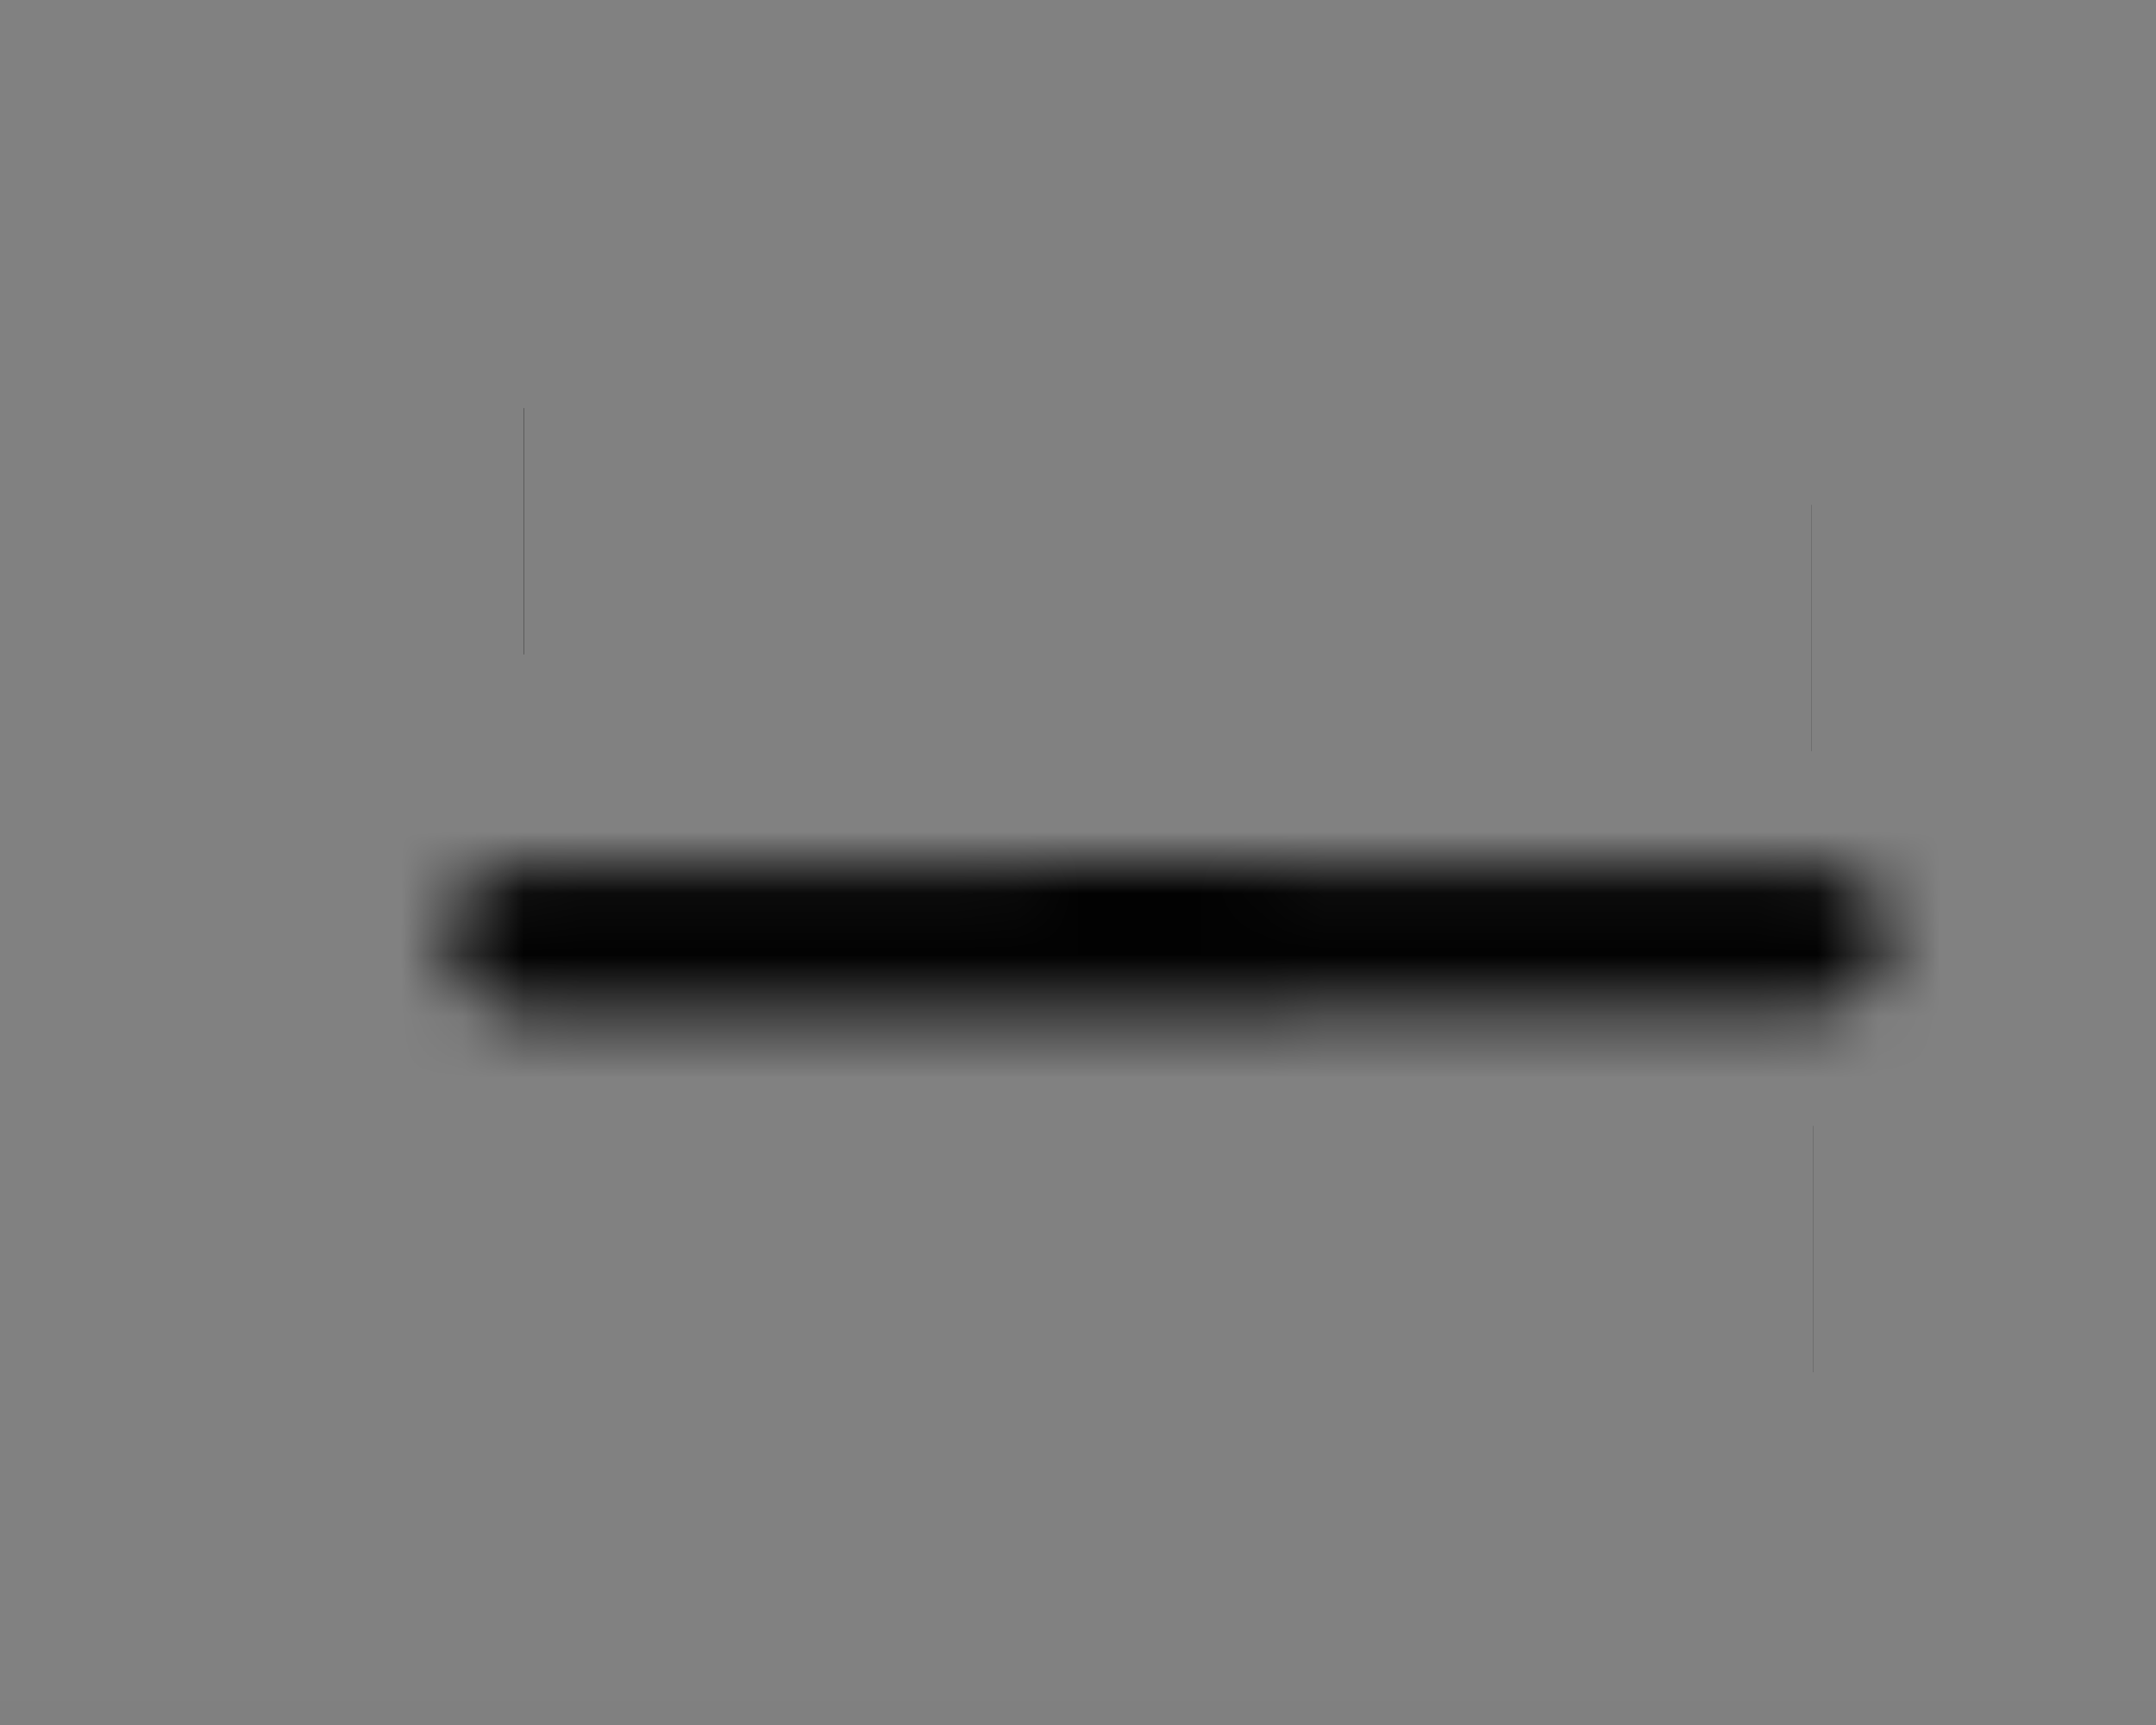 <svg width="35" height="28" viewBox="0 0 35 28" fill="none" xmlns="http://www.w3.org/2000/svg">
<rect x="0" y="0" width="35" height="28" fill="#808080" stroke="none"/>
<path d="M29.414 10.195C29.413 10.195 29.413 10.195 29.412 10.195H29.414ZM8.501 8.623C8.503 8.623 8.504 8.623 8.505 8.623H8.501Z" fill="black" stroke="black" stroke-width="4"/>
<mask id="path-2-inside-1_2_288" fill="white">
<path d="M7.292 15.19C7.292 14.591 7.771 14.103 8.369 14.094C10.176 14.068 14.081 14.021 18.73 14.021C23.451 14.021 27.649 14.07 29.55 14.096C30.148 14.104 30.625 14.591 30.625 15.19C30.625 15.839 30.107 16.367 29.458 16.376C27.517 16.402 23.376 16.449 18.73 16.449C14.228 16.449 10.425 16.449 8.548 16.449C7.853 16.449 7.292 15.885 7.292 15.19Z"/>
</mask>
<path d="M29.55 14.096L29.604 10.096L29.55 14.096ZM8.427 18.094C10.222 18.068 14.106 18.021 18.73 18.021V10.021C14.055 10.021 10.131 10.069 8.312 10.095L8.427 18.094ZM18.73 18.021C23.426 18.021 27.605 18.07 29.495 18.095L29.604 10.096C27.694 10.07 23.475 10.021 18.73 10.021V18.021ZM29.404 12.376C27.473 12.402 23.352 12.449 18.73 12.449V20.449C23.401 20.449 27.56 20.402 29.512 20.376L29.404 12.376ZM18.73 12.449C18.721 12.449 18.712 12.449 18.703 12.449C18.695 12.449 18.686 12.449 18.677 12.449C18.668 12.449 18.66 12.449 18.651 12.449C18.642 12.449 18.633 12.449 18.625 12.449C18.616 12.449 18.607 12.449 18.598 12.449C18.59 12.449 18.581 12.449 18.572 12.449C18.563 12.449 18.554 12.449 18.546 12.449C18.537 12.449 18.528 12.449 18.519 12.449C18.511 12.449 18.502 12.449 18.493 12.449C18.484 12.449 18.476 12.449 18.467 12.449C18.458 12.449 18.45 12.449 18.441 12.449C18.432 12.449 18.423 12.449 18.415 12.449C18.406 12.449 18.397 12.449 18.388 12.449C18.38 12.449 18.371 12.449 18.362 12.449C18.354 12.449 18.345 12.449 18.336 12.449C18.327 12.449 18.319 12.449 18.31 12.449C18.301 12.449 18.293 12.449 18.284 12.449C18.275 12.449 18.266 12.449 18.258 12.449C18.249 12.449 18.24 12.449 18.232 12.449C18.223 12.449 18.214 12.449 18.206 12.449C18.197 12.449 18.188 12.449 18.18 12.449C18.171 12.449 18.162 12.449 18.154 12.449C18.145 12.449 18.136 12.449 18.128 12.449C18.119 12.449 18.11 12.449 18.102 12.449C18.093 12.449 18.084 12.449 18.076 12.449C18.067 12.449 18.058 12.449 18.05 12.449C18.041 12.449 18.032 12.449 18.024 12.449C18.015 12.449 18.006 12.449 17.998 12.449C17.989 12.449 17.98 12.449 17.972 12.449C17.963 12.449 17.955 12.449 17.946 12.449C17.937 12.449 17.929 12.449 17.92 12.449C17.912 12.449 17.903 12.449 17.894 12.449C17.886 12.449 17.877 12.449 17.869 12.449C17.86 12.449 17.851 12.449 17.843 12.449C17.834 12.449 17.826 12.449 17.817 12.449C17.808 12.449 17.8 12.449 17.791 12.449C17.782 12.449 17.774 12.449 17.765 12.449C17.757 12.449 17.748 12.449 17.74 12.449C17.731 12.449 17.723 12.449 17.714 12.449C17.705 12.449 17.697 12.449 17.688 12.449C17.68 12.449 17.671 12.449 17.663 12.449C17.654 12.449 17.645 12.449 17.637 12.449C17.628 12.449 17.62 12.449 17.611 12.449C17.603 12.449 17.594 12.449 17.586 12.449C17.577 12.449 17.569 12.449 17.56 12.449C17.551 12.449 17.543 12.449 17.534 12.449C17.526 12.449 17.517 12.449 17.509 12.449C17.5 12.449 17.492 12.449 17.483 12.449C17.475 12.449 17.466 12.449 17.458 12.449C17.449 12.449 17.441 12.449 17.432 12.449C17.424 12.449 17.415 12.449 17.407 12.449C17.398 12.449 17.39 12.449 17.381 12.449C17.373 12.449 17.364 12.449 17.356 12.449C17.347 12.449 17.339 12.449 17.33 12.449C17.322 12.449 17.313 12.449 17.305 12.449C17.296 12.449 17.288 12.449 17.279 12.449C17.271 12.449 17.262 12.449 17.254 12.449C17.246 12.449 17.237 12.449 17.229 12.449C17.22 12.449 17.212 12.449 17.203 12.449C17.195 12.449 17.186 12.449 17.178 12.449C17.17 12.449 17.161 12.449 17.153 12.449C17.144 12.449 17.136 12.449 17.127 12.449C17.119 12.449 17.111 12.449 17.102 12.449C17.094 12.449 17.085 12.449 17.077 12.449C17.069 12.449 17.06 12.449 17.052 12.449C17.043 12.449 17.035 12.449 17.026 12.449C17.018 12.449 17.01 12.449 17.001 12.449C16.993 12.449 16.985 12.449 16.976 12.449C16.968 12.449 16.959 12.449 16.951 12.449C16.943 12.449 16.934 12.449 16.926 12.449C16.917 12.449 16.909 12.449 16.901 12.449C16.892 12.449 16.884 12.449 16.876 12.449C16.867 12.449 16.859 12.449 16.851 12.449C16.842 12.449 16.834 12.449 16.826 12.449C16.817 12.449 16.809 12.449 16.8 12.449C16.792 12.449 16.784 12.449 16.775 12.449C16.767 12.449 16.759 12.449 16.75 12.449C16.742 12.449 16.734 12.449 16.726 12.449C16.717 12.449 16.709 12.449 16.701 12.449C16.692 12.449 16.684 12.449 16.676 12.449C16.667 12.449 16.659 12.449 16.651 12.449C16.642 12.449 16.634 12.449 16.626 12.449C16.617 12.449 16.609 12.449 16.601 12.449C16.593 12.449 16.584 12.449 16.576 12.449C16.568 12.449 16.559 12.449 16.551 12.449C16.543 12.449 16.535 12.449 16.526 12.449C16.518 12.449 16.51 12.449 16.502 12.449C16.493 12.449 16.485 12.449 16.477 12.449C16.469 12.449 16.46 12.449 16.452 12.449C16.444 12.449 16.436 12.449 16.427 12.449C16.419 12.449 16.411 12.449 16.403 12.449C16.395 12.449 16.386 12.449 16.378 12.449C16.37 12.449 16.362 12.449 16.353 12.449C16.345 12.449 16.337 12.449 16.329 12.449C16.32 12.449 16.312 12.449 16.304 12.449C16.296 12.449 16.288 12.449 16.279 12.449C16.271 12.449 16.263 12.449 16.255 12.449C16.247 12.449 16.238 12.449 16.23 12.449C16.222 12.449 16.214 12.449 16.206 12.449C16.198 12.449 16.189 12.449 16.181 12.449C16.173 12.449 16.165 12.449 16.157 12.449C16.149 12.449 16.14 12.449 16.132 12.449C16.124 12.449 16.116 12.449 16.108 12.449C16.1 12.449 16.092 12.449 16.083 12.449C16.075 12.449 16.067 12.449 16.059 12.449C16.051 12.449 16.043 12.449 16.035 12.449C16.026 12.449 16.018 12.449 16.01 12.449C16.002 12.449 15.994 12.449 15.986 12.449C15.978 12.449 15.97 12.449 15.962 12.449C15.954 12.449 15.945 12.449 15.937 12.449C15.929 12.449 15.921 12.449 15.913 12.449C15.905 12.449 15.897 12.449 15.889 12.449C15.881 12.449 15.873 12.449 15.865 12.449C15.857 12.449 15.848 12.449 15.84 12.449C15.832 12.449 15.824 12.449 15.816 12.449C15.808 12.449 15.8 12.449 15.792 12.449C15.784 12.449 15.776 12.449 15.768 12.449C15.76 12.449 15.752 12.449 15.744 12.449C15.736 12.449 15.728 12.449 15.72 12.449C15.712 12.449 15.704 12.449 15.696 12.449C15.688 12.449 15.68 12.449 15.671 12.449C15.664 12.449 15.655 12.449 15.648 12.449C15.639 12.449 15.632 12.449 15.623 12.449C15.616 12.449 15.607 12.449 15.6 12.449C15.591 12.449 15.584 12.449 15.576 12.449C15.568 12.449 15.56 12.449 15.552 12.449C15.544 12.449 15.536 12.449 15.528 12.449C15.52 12.449 15.512 12.449 15.504 12.449C15.496 12.449 15.488 12.449 15.48 12.449C15.472 12.449 15.464 12.449 15.456 12.449C15.448 12.449 15.44 12.449 15.432 12.449C15.424 12.449 15.416 12.449 15.409 12.449C15.4 12.449 15.393 12.449 15.385 12.449C15.377 12.449 15.369 12.449 15.361 12.449C15.353 12.449 15.345 12.449 15.337 12.449C15.329 12.449 15.321 12.449 15.313 12.449C15.306 12.449 15.298 12.449 15.29 12.449C15.282 12.449 15.274 12.449 15.266 12.449C15.258 12.449 15.25 12.449 15.242 12.449C15.235 12.449 15.227 12.449 15.219 12.449C15.211 12.449 15.203 12.449 15.195 12.449C15.188 12.449 15.18 12.449 15.172 12.449C15.164 12.449 15.156 12.449 15.148 12.449C15.14 12.449 15.133 12.449 15.125 12.449C15.117 12.449 15.109 12.449 15.101 12.449C15.093 12.449 15.086 12.449 15.078 12.449C15.07 12.449 15.062 12.449 15.054 12.449C15.046 12.449 15.039 12.449 15.031 12.449C15.023 12.449 15.015 12.449 15.008 12.449C15 12.449 14.992 12.449 14.984 12.449C14.976 12.449 14.969 12.449 14.961 12.449C14.953 12.449 14.945 12.449 14.937 12.449C14.93 12.449 14.922 12.449 14.914 12.449C14.906 12.449 14.899 12.449 14.891 12.449C14.883 12.449 14.875 12.449 14.868 12.449C14.86 12.449 14.852 12.449 14.844 12.449C14.837 12.449 14.829 12.449 14.821 12.449C14.813 12.449 14.806 12.449 14.798 12.449C14.79 12.449 14.783 12.449 14.775 12.449C14.767 12.449 14.759 12.449 14.752 12.449C14.744 12.449 14.736 12.449 14.729 12.449C14.721 12.449 14.713 12.449 14.706 12.449C14.698 12.449 14.69 12.449 14.682 12.449C14.675 12.449 14.667 12.449 14.659 12.449C14.652 12.449 14.644 12.449 14.636 12.449C14.629 12.449 14.621 12.449 14.614 12.449C14.606 12.449 14.598 12.449 14.591 12.449C14.583 12.449 14.575 12.449 14.568 12.449C14.56 12.449 14.552 12.449 14.545 12.449C14.537 12.449 14.529 12.449 14.522 12.449C14.514 12.449 14.507 12.449 14.499 12.449C14.491 12.449 14.484 12.449 14.476 12.449C14.469 12.449 14.461 12.449 14.453 12.449C14.446 12.449 14.438 12.449 14.431 12.449C14.423 12.449 14.415 12.449 14.408 12.449C14.4 12.449 14.393 12.449 14.385 12.449C14.377 12.449 14.37 12.449 14.362 12.449C14.355 12.449 14.347 12.449 14.34 12.449C14.332 12.449 14.325 12.449 14.317 12.449C14.309 12.449 14.302 12.449 14.294 12.449C14.287 12.449 14.279 12.449 14.272 12.449C14.264 12.449 14.257 12.449 14.249 12.449C14.242 12.449 14.234 12.449 14.227 12.449C14.219 12.449 14.212 12.449 14.204 12.449C14.197 12.449 14.189 12.449 14.182 12.449C14.174 12.449 14.167 12.449 14.159 12.449C14.152 12.449 14.144 12.449 14.137 12.449C14.129 12.449 14.122 12.449 14.114 12.449C14.107 12.449 14.099 12.449 14.092 12.449C14.085 12.449 14.077 12.449 14.07 12.449C14.062 12.449 14.055 12.449 14.047 12.449C14.04 12.449 14.032 12.449 14.025 12.449C14.018 12.449 14.01 12.449 14.003 12.449C13.995 12.449 13.988 12.449 13.98 12.449C13.973 12.449 13.966 12.449 13.958 12.449C13.951 12.449 13.943 12.449 13.936 12.449C13.929 12.449 13.921 12.449 13.914 12.449C13.906 12.449 13.899 12.449 13.892 12.449C13.884 12.449 13.877 12.449 13.87 12.449C13.862 12.449 13.855 12.449 13.848 12.449C13.84 12.449 13.833 12.449 13.825 12.449C13.818 12.449 13.811 12.449 13.803 12.449C13.796 12.449 13.789 12.449 13.781 12.449C13.774 12.449 13.767 12.449 13.759 12.449C13.752 12.449 13.745 12.449 13.737 12.449C13.73 12.449 13.723 12.449 13.715 12.449C13.708 12.449 13.701 12.449 13.694 12.449C13.686 12.449 13.679 12.449 13.672 12.449C13.664 12.449 13.657 12.449 13.65 12.449C13.643 12.449 13.635 12.449 13.628 12.449C13.621 12.449 13.614 12.449 13.606 12.449C13.599 12.449 13.592 12.449 13.584 12.449C13.577 12.449 13.57 12.449 13.563 12.449C13.555 12.449 13.548 12.449 13.541 12.449C13.534 12.449 13.527 12.449 13.519 12.449C13.512 12.449 13.505 12.449 13.498 12.449C13.49 12.449 13.483 12.449 13.476 12.449C13.469 12.449 13.462 12.449 13.454 12.449C13.447 12.449 13.44 12.449 13.433 12.449C13.426 12.449 13.418 12.449 13.411 12.449C13.404 12.449 13.397 12.449 13.39 12.449C13.383 12.449 13.375 12.449 13.368 12.449C13.361 12.449 13.354 12.449 13.347 12.449C13.34 12.449 13.332 12.449 13.325 12.449C13.318 12.449 13.311 12.449 13.304 12.449C13.297 12.449 13.29 12.449 13.283 12.449C13.275 12.449 13.268 12.449 13.261 12.449C13.254 12.449 13.247 12.449 13.24 12.449C13.233 12.449 13.226 12.449 13.219 12.449C13.212 12.449 13.204 12.449 13.197 12.449C13.19 12.449 13.183 12.449 13.176 12.449C13.169 12.449 13.162 12.449 13.155 12.449C13.148 12.449 13.141 12.449 13.134 12.449C13.127 12.449 13.12 12.449 13.113 12.449C13.106 12.449 13.098 12.449 13.091 12.449C13.085 12.449 13.077 12.449 13.07 12.449C13.063 12.449 13.056 12.449 13.049 12.449C13.042 12.449 13.035 12.449 13.028 12.449C13.021 12.449 13.014 12.449 13.007 12.449C13 12.449 12.993 12.449 12.986 12.449C12.979 12.449 12.972 12.449 12.965 12.449C12.958 12.449 12.951 12.449 12.944 12.449C12.938 12.449 12.931 12.449 12.924 12.449C12.917 12.449 12.91 12.449 12.903 12.449C12.896 12.449 12.889 12.449 12.882 12.449C12.875 12.449 12.868 12.449 12.861 12.449C12.854 12.449 12.847 12.449 12.84 12.449C12.833 12.449 12.826 12.449 12.82 12.449C12.813 12.449 12.806 12.449 12.799 12.449C12.792 12.449 12.785 12.449 12.778 12.449C12.771 12.449 12.764 12.449 12.758 12.449C12.751 12.449 12.744 12.449 12.737 12.449C12.73 12.449 12.723 12.449 12.716 12.449C12.71 12.449 12.703 12.449 12.696 12.449C12.689 12.449 12.682 12.449 12.675 12.449C12.668 12.449 12.662 12.449 12.655 12.449C12.648 12.449 12.641 12.449 12.634 12.449C12.627 12.449 12.621 12.449 12.614 12.449C12.607 12.449 12.6 12.449 12.593 12.449C12.587 12.449 12.58 12.449 12.573 12.449C12.566 12.449 12.559 12.449 12.553 12.449C12.546 12.449 12.539 12.449 12.532 12.449C12.526 12.449 12.519 12.449 12.512 12.449C12.505 12.449 12.499 12.449 12.492 12.449C12.485 12.449 12.478 12.449 12.472 12.449C12.465 12.449 12.458 12.449 12.451 12.449C12.445 12.449 12.438 12.449 12.431 12.449C12.425 12.449 12.418 12.449 12.411 12.449C12.404 12.449 12.398 12.449 12.391 12.449C12.384 12.449 12.378 12.449 12.371 12.449C12.364 12.449 12.358 12.449 12.351 12.449C12.344 12.449 12.338 12.449 12.331 12.449C12.324 12.449 12.318 12.449 12.311 12.449C12.304 12.449 12.298 12.449 12.291 12.449C12.284 12.449 12.278 12.449 12.271 12.449C12.264 12.449 12.258 12.449 12.251 12.449C12.245 12.449 12.238 12.449 12.231 12.449C12.225 12.449 12.218 12.449 12.211 12.449C12.205 12.449 12.198 12.449 12.192 12.449C12.185 12.449 12.178 12.449 12.172 12.449C12.165 12.449 12.159 12.449 12.152 12.449C12.146 12.449 12.139 12.449 12.132 12.449C12.126 12.449 12.119 12.449 12.113 12.449C12.106 12.449 12.1 12.449 12.093 12.449C12.087 12.449 12.08 12.449 12.073 12.449C12.067 12.449 12.06 12.449 12.054 12.449C12.047 12.449 12.041 12.449 12.034 12.449C12.028 12.449 12.021 12.449 12.015 12.449C12.008 12.449 12.002 12.449 11.995 12.449C11.989 12.449 11.982 12.449 11.976 12.449C11.97 12.449 11.963 12.449 11.957 12.449C11.95 12.449 11.944 12.449 11.937 12.449C11.931 12.449 11.924 12.449 11.918 12.449C11.911 12.449 11.905 12.449 11.899 12.449C11.892 12.449 11.886 12.449 11.879 12.449C11.873 12.449 11.866 12.449 11.86 12.449C11.854 12.449 11.847 12.449 11.841 12.449C11.834 12.449 11.828 12.449 11.822 12.449C11.815 12.449 11.809 12.449 11.802 12.449C11.796 12.449 11.79 12.449 11.783 12.449C11.777 12.449 11.771 12.449 11.764 12.449C11.758 12.449 11.751 12.449 11.745 12.449C11.739 12.449 11.732 12.449 11.726 12.449C11.72 12.449 11.713 12.449 11.707 12.449C11.701 12.449 11.694 12.449 11.688 12.449C11.682 12.449 11.675 12.449 11.669 12.449C11.663 12.449 11.656 12.449 11.65 12.449C11.644 12.449 11.638 12.449 11.631 12.449C11.625 12.449 11.619 12.449 11.613 12.449C11.606 12.449 11.6 12.449 11.594 12.449C11.588 12.449 11.581 12.449 11.575 12.449C11.569 12.449 11.562 12.449 11.556 12.449C11.55 12.449 11.544 12.449 11.538 12.449C11.531 12.449 11.525 12.449 11.519 12.449C11.513 12.449 11.507 12.449 11.5 12.449C11.494 12.449 11.488 12.449 11.482 12.449C11.476 12.449 11.469 12.449 11.463 12.449C11.457 12.449 11.451 12.449 11.444 12.449C11.438 12.449 11.432 12.449 11.426 12.449C11.42 12.449 11.414 12.449 11.408 12.449C11.401 12.449 11.395 12.449 11.389 12.449C11.383 12.449 11.377 12.449 11.371 12.449C11.365 12.449 11.358 12.449 11.352 12.449C11.346 12.449 11.34 12.449 11.334 12.449C11.328 12.449 11.322 12.449 11.316 12.449C11.31 12.449 11.304 12.449 11.297 12.449C11.291 12.449 11.285 12.449 11.279 12.449C11.273 12.449 11.267 12.449 11.261 12.449C11.255 12.449 11.249 12.449 11.243 12.449C11.237 12.449 11.231 12.449 11.225 12.449C11.219 12.449 11.213 12.449 11.207 12.449C11.201 12.449 11.195 12.449 11.189 12.449C11.183 12.449 11.177 12.449 11.171 12.449C11.165 12.449 11.159 12.449 11.153 12.449C11.147 12.449 11.141 12.449 11.135 12.449C11.129 12.449 11.123 12.449 11.117 12.449C11.111 12.449 11.105 12.449 11.099 12.449C11.093 12.449 11.087 12.449 11.081 12.449C11.075 12.449 11.069 12.449 11.063 12.449C11.057 12.449 11.051 12.449 11.045 12.449C11.039 12.449 11.034 12.449 11.028 12.449C11.022 12.449 11.016 12.449 11.01 12.449C11.004 12.449 10.998 12.449 10.992 12.449C10.986 12.449 10.98 12.449 10.975 12.449C10.969 12.449 10.963 12.449 10.957 12.449C10.951 12.449 10.945 12.449 10.939 12.449C10.934 12.449 10.928 12.449 10.922 12.449C10.916 12.449 10.91 12.449 10.904 12.449C10.899 12.449 10.893 12.449 10.887 12.449C10.881 12.449 10.875 12.449 10.869 12.449C10.864 12.449 10.858 12.449 10.852 12.449C10.846 12.449 10.84 12.449 10.835 12.449C10.829 12.449 10.823 12.449 10.817 12.449C10.812 12.449 10.806 12.449 10.8 12.449C10.794 12.449 10.789 12.449 10.783 12.449C10.777 12.449 10.771 12.449 10.765 12.449C10.76 12.449 10.754 12.449 10.748 12.449C10.743 12.449 10.737 12.449 10.731 12.449C10.725 12.449 10.72 12.449 10.714 12.449C10.708 12.449 10.703 12.449 10.697 12.449C10.691 12.449 10.686 12.449 10.68 12.449C10.674 12.449 10.668 12.449 10.663 12.449C10.657 12.449 10.652 12.449 10.646 12.449C10.64 12.449 10.635 12.449 10.629 12.449C10.623 12.449 10.618 12.449 10.612 12.449C10.606 12.449 10.601 12.449 10.595 12.449C10.59 12.449 10.584 12.449 10.578 12.449C10.573 12.449 10.567 12.449 10.562 12.449C10.556 12.449 10.55 12.449 10.545 12.449C10.539 12.449 10.534 12.449 10.528 12.449C10.523 12.449 10.517 12.449 10.511 12.449C10.506 12.449 10.5 12.449 10.495 12.449C10.489 12.449 10.484 12.449 10.478 12.449C10.473 12.449 10.467 12.449 10.462 12.449C10.456 12.449 10.45 12.449 10.445 12.449C10.44 12.449 10.434 12.449 10.428 12.449C10.423 12.449 10.418 12.449 10.412 12.449C10.407 12.449 10.401 12.449 10.396 12.449C10.39 12.449 10.385 12.449 10.379 12.449C10.374 12.449 10.368 12.449 10.363 12.449C10.357 12.449 10.352 12.449 10.347 12.449C10.341 12.449 10.336 12.449 10.33 12.449C10.325 12.449 10.319 12.449 10.314 12.449C10.309 12.449 10.303 12.449 10.298 12.449C10.292 12.449 10.287 12.449 10.282 12.449C10.276 12.449 10.271 12.449 10.265 12.449C10.26 12.449 10.255 12.449 10.249 12.449C10.244 12.449 10.239 12.449 10.233 12.449C10.228 12.449 10.223 12.449 10.217 12.449C10.212 12.449 10.207 12.449 10.201 12.449C10.196 12.449 10.191 12.449 10.185 12.449C10.18 12.449 10.175 12.449 10.169 12.449C10.164 12.449 10.159 12.449 10.154 12.449C10.148 12.449 10.143 12.449 10.138 12.449C10.133 12.449 10.127 12.449 10.122 12.449C10.117 12.449 10.111 12.449 10.106 12.449C10.101 12.449 10.096 12.449 10.09 12.449C10.085 12.449 10.08 12.449 10.075 12.449C10.069 12.449 10.064 12.449 10.059 12.449C10.054 12.449 10.049 12.449 10.043 12.449C10.038 12.449 10.033 12.449 10.028 12.449C10.023 12.449 10.018 12.449 10.012 12.449C10.007 12.449 10.002 12.449 9.997 12.449C9.992 12.449 9.987 12.449 9.981 12.449C9.976 12.449 9.971 12.449 9.966 12.449C9.961 12.449 9.956 12.449 9.951 12.449C9.946 12.449 9.94 12.449 9.935 12.449C9.93 12.449 9.925 12.449 9.92 12.449C9.915 12.449 9.91 12.449 9.905 12.449C9.9 12.449 9.895 12.449 9.889 12.449C9.884 12.449 9.879 12.449 9.874 12.449C9.869 12.449 9.864 12.449 9.859 12.449C9.854 12.449 9.849 12.449 9.844 12.449C9.839 12.449 9.834 12.449 9.829 12.449C9.824 12.449 9.819 12.449 9.814 12.449C9.809 12.449 9.804 12.449 9.799 12.449C9.794 12.449 9.789 12.449 9.784 12.449C9.779 12.449 9.774 12.449 9.769 12.449C9.764 12.449 9.759 12.449 9.754 12.449C9.749 12.449 9.744 12.449 9.739 12.449C9.734 12.449 9.729 12.449 9.725 12.449C9.72 12.449 9.715 12.449 9.71 12.449C9.705 12.449 9.7 12.449 9.695 12.449C9.69 12.449 9.685 12.449 9.68 12.449C9.675 12.449 9.671 12.449 9.666 12.449C9.661 12.449 9.656 12.449 9.651 12.449C9.646 12.449 9.641 12.449 9.637 12.449C9.632 12.449 9.627 12.449 9.622 12.449C9.617 12.449 9.612 12.449 9.607 12.449C9.603 12.449 9.598 12.449 9.593 12.449C9.588 12.449 9.583 12.449 9.579 12.449C9.574 12.449 9.569 12.449 9.564 12.449C9.559 12.449 9.555 12.449 9.55 12.449C9.545 12.449 9.54 12.449 9.536 12.449C9.531 12.449 9.526 12.449 9.521 12.449C9.517 12.449 9.512 12.449 9.507 12.449C9.502 12.449 9.498 12.449 9.493 12.449C9.488 12.449 9.484 12.449 9.479 12.449C9.474 12.449 9.469 12.449 9.465 12.449C9.46 12.449 9.455 12.449 9.451 12.449C9.446 12.449 9.441 12.449 9.437 12.449C9.432 12.449 9.427 12.449 9.423 12.449C9.418 12.449 9.413 12.449 9.409 12.449C9.404 12.449 9.4 12.449 9.395 12.449C9.39 12.449 9.386 12.449 9.381 12.449C9.376 12.449 9.372 12.449 9.367 12.449C9.363 12.449 9.358 12.449 9.354 12.449C9.349 12.449 9.344 12.449 9.34 12.449C9.335 12.449 9.331 12.449 9.326 12.449C9.322 12.449 9.317 12.449 9.312 12.449C9.308 12.449 9.303 12.449 9.299 12.449C9.294 12.449 9.29 12.449 9.285 12.449C9.281 12.449 9.276 12.449 9.272 12.449C9.267 12.449 9.263 12.449 9.258 12.449C9.254 12.449 9.249 12.449 9.245 12.449C9.24 12.449 9.236 12.449 9.231 12.449C9.227 12.449 9.223 12.449 9.218 12.449C9.214 12.449 9.209 12.449 9.205 12.449C9.2 12.449 9.196 12.449 9.191 12.449C9.187 12.449 9.183 12.449 9.178 12.449C9.174 12.449 9.169 12.449 9.165 12.449C9.161 12.449 9.156 12.449 9.152 12.449C9.147 12.449 9.143 12.449 9.139 12.449C9.134 12.449 9.13 12.449 9.126 12.449C9.121 12.449 9.117 12.449 9.113 12.449C9.108 12.449 9.104 12.449 9.1 12.449C9.095 12.449 9.091 12.449 9.087 12.449C9.082 12.449 9.078 12.449 9.074 12.449C9.07 12.449 9.065 12.449 9.061 12.449C9.057 12.449 9.052 12.449 9.048 12.449C9.044 12.449 9.04 12.449 9.035 12.449C9.031 12.449 9.027 12.449 9.023 12.449C9.018 12.449 9.014 12.449 9.01 12.449C9.006 12.449 9.001 12.449 8.997 12.449C8.993 12.449 8.989 12.449 8.985 12.449C8.98 12.449 8.976 12.449 8.972 12.449C8.968 12.449 8.964 12.449 8.96 12.449C8.955 12.449 8.951 12.449 8.947 12.449C8.943 12.449 8.939 12.449 8.935 12.449C8.93 12.449 8.926 12.449 8.922 12.449C8.918 12.449 8.914 12.449 8.91 12.449C8.906 12.449 8.902 12.449 8.898 12.449C8.893 12.449 8.889 12.449 8.885 12.449C8.881 12.449 8.877 12.449 8.873 12.449C8.869 12.449 8.865 12.449 8.861 12.449C8.857 12.449 8.853 12.449 8.849 12.449C8.845 12.449 8.841 12.449 8.837 12.449C8.833 12.449 8.829 12.449 8.824 12.449C8.82 12.449 8.816 12.449 8.812 12.449C8.808 12.449 8.804 12.449 8.8 12.449C8.797 12.449 8.793 12.449 8.789 12.449C8.785 12.449 8.781 12.449 8.777 12.449C8.773 12.449 8.769 12.449 8.765 12.449C8.761 12.449 8.757 12.449 8.753 12.449C8.749 12.449 8.745 12.449 8.741 12.449C8.737 12.449 8.733 12.449 8.73 12.449C8.726 12.449 8.722 12.449 8.718 12.449C8.714 12.449 8.71 12.449 8.706 12.449C8.702 12.449 8.698 12.449 8.695 12.449C8.691 12.449 8.687 12.449 8.683 12.449C8.679 12.449 8.675 12.449 8.672 12.449C8.668 12.449 8.664 12.449 8.66 12.449C8.656 12.449 8.652 12.449 8.649 12.449C8.645 12.449 8.641 12.449 8.637 12.449C8.634 12.449 8.63 12.449 8.626 12.449C8.622 12.449 8.618 12.449 8.615 12.449C8.611 12.449 8.607 12.449 8.603 12.449C8.6 12.449 8.596 12.449 8.592 12.449C8.589 12.449 8.585 12.449 8.581 12.449C8.577 12.449 8.574 12.449 8.57 12.449C8.566 12.449 8.563 12.449 8.559 12.449C8.555 12.449 8.552 12.449 8.548 12.449V20.449C8.552 20.449 8.555 20.449 8.559 20.449C8.563 20.449 8.566 20.449 8.57 20.449C8.574 20.449 8.577 20.449 8.581 20.449C8.585 20.449 8.589 20.449 8.592 20.449C8.596 20.449 8.6 20.449 8.603 20.449C8.607 20.449 8.611 20.449 8.615 20.449C8.618 20.449 8.622 20.449 8.626 20.449C8.63 20.449 8.634 20.449 8.637 20.449C8.641 20.449 8.645 20.449 8.649 20.449C8.652 20.449 8.656 20.449 8.66 20.449C8.664 20.449 8.668 20.449 8.672 20.449C8.675 20.449 8.679 20.449 8.683 20.449C8.687 20.449 8.691 20.449 8.695 20.449C8.698 20.449 8.702 20.449 8.706 20.449C8.71 20.449 8.714 20.449 8.718 20.449C8.722 20.449 8.726 20.449 8.73 20.449C8.733 20.449 8.737 20.449 8.741 20.449C8.745 20.449 8.749 20.449 8.753 20.449C8.757 20.449 8.761 20.449 8.765 20.449C8.769 20.449 8.773 20.449 8.777 20.449C8.781 20.449 8.785 20.449 8.789 20.449C8.793 20.449 8.797 20.449 8.8 20.449C8.804 20.449 8.808 20.449 8.812 20.449C8.816 20.449 8.82 20.449 8.824 20.449C8.829 20.449 8.833 20.449 8.837 20.449C8.841 20.449 8.845 20.449 8.849 20.449C8.853 20.449 8.857 20.449 8.861 20.449C8.865 20.449 8.869 20.449 8.873 20.449C8.877 20.449 8.881 20.449 8.885 20.449C8.889 20.449 8.893 20.449 8.898 20.449C8.902 20.449 8.906 20.449 8.91 20.449C8.914 20.449 8.918 20.449 8.922 20.449C8.926 20.449 8.93 20.449 8.935 20.449C8.939 20.449 8.943 20.449 8.947 20.449C8.951 20.449 8.955 20.449 8.96 20.449C8.964 20.449 8.968 20.449 8.972 20.449C8.976 20.449 8.98 20.449 8.985 20.449C8.989 20.449 8.993 20.449 8.997 20.449C9.001 20.449 9.006 20.449 9.01 20.449C9.014 20.449 9.018 20.449 9.023 20.449C9.027 20.449 9.031 20.449 9.035 20.449C9.04 20.449 9.044 20.449 9.048 20.449C9.052 20.449 9.057 20.449 9.061 20.449C9.065 20.449 9.07 20.449 9.074 20.449C9.078 20.449 9.082 20.449 9.087 20.449C9.091 20.449 9.095 20.449 9.1 20.449C9.104 20.449 9.108 20.449 9.113 20.449C9.117 20.449 9.121 20.449 9.126 20.449C9.13 20.449 9.134 20.449 9.139 20.449C9.143 20.449 9.147 20.449 9.152 20.449C9.156 20.449 9.161 20.449 9.165 20.449C9.169 20.449 9.174 20.449 9.178 20.449C9.183 20.449 9.187 20.449 9.191 20.449C9.196 20.449 9.2 20.449 9.205 20.449C9.209 20.449 9.214 20.449 9.218 20.449C9.223 20.449 9.227 20.449 9.231 20.449C9.236 20.449 9.24 20.449 9.245 20.449C9.249 20.449 9.254 20.449 9.258 20.449C9.263 20.449 9.267 20.449 9.272 20.449C9.276 20.449 9.281 20.449 9.285 20.449C9.29 20.449 9.294 20.449 9.299 20.449C9.303 20.449 9.308 20.449 9.312 20.449C9.317 20.449 9.322 20.449 9.326 20.449C9.331 20.449 9.335 20.449 9.34 20.449C9.344 20.449 9.349 20.449 9.354 20.449C9.358 20.449 9.363 20.449 9.367 20.449C9.372 20.449 9.376 20.449 9.381 20.449C9.386 20.449 9.39 20.449 9.395 20.449C9.4 20.449 9.404 20.449 9.409 20.449C9.413 20.449 9.418 20.449 9.423 20.449C9.427 20.449 9.432 20.449 9.437 20.449C9.441 20.449 9.446 20.449 9.451 20.449C9.455 20.449 9.46 20.449 9.465 20.449C9.469 20.449 9.474 20.449 9.479 20.449C9.484 20.449 9.488 20.449 9.493 20.449C9.498 20.449 9.502 20.449 9.507 20.449C9.512 20.449 9.517 20.449 9.521 20.449C9.526 20.449 9.531 20.449 9.536 20.449C9.54 20.449 9.545 20.449 9.55 20.449C9.555 20.449 9.559 20.449 9.564 20.449C9.569 20.449 9.574 20.449 9.579 20.449C9.583 20.449 9.588 20.449 9.593 20.449C9.598 20.449 9.603 20.449 9.607 20.449C9.612 20.449 9.617 20.449 9.622 20.449C9.627 20.449 9.632 20.449 9.637 20.449C9.641 20.449 9.646 20.449 9.651 20.449C9.656 20.449 9.661 20.449 9.666 20.449C9.671 20.449 9.675 20.449 9.68 20.449C9.685 20.449 9.69 20.449 9.695 20.449C9.7 20.449 9.705 20.449 9.71 20.449C9.715 20.449 9.72 20.449 9.725 20.449C9.729 20.449 9.734 20.449 9.739 20.449C9.744 20.449 9.749 20.449 9.754 20.449C9.759 20.449 9.764 20.449 9.769 20.449C9.774 20.449 9.779 20.449 9.784 20.449C9.789 20.449 9.794 20.449 9.799 20.449C9.804 20.449 9.809 20.449 9.814 20.449C9.819 20.449 9.824 20.449 9.829 20.449C9.834 20.449 9.839 20.449 9.844 20.449C9.849 20.449 9.854 20.449 9.859 20.449C9.864 20.449 9.869 20.449 9.874 20.449C9.879 20.449 9.884 20.449 9.889 20.449C9.895 20.449 9.9 20.449 9.905 20.449C9.91 20.449 9.915 20.449 9.92 20.449C9.925 20.449 9.93 20.449 9.935 20.449C9.94 20.449 9.946 20.449 9.951 20.449C9.956 20.449 9.961 20.449 9.966 20.449C9.971 20.449 9.976 20.449 9.981 20.449C9.987 20.449 9.992 20.449 9.997 20.449C10.002 20.449 10.007 20.449 10.012 20.449C10.018 20.449 10.023 20.449 10.028 20.449C10.033 20.449 10.038 20.449 10.043 20.449C10.049 20.449 10.054 20.449 10.059 20.449C10.064 20.449 10.069 20.449 10.075 20.449C10.08 20.449 10.085 20.449 10.09 20.449C10.096 20.449 10.101 20.449 10.106 20.449C10.111 20.449 10.117 20.449 10.122 20.449C10.127 20.449 10.133 20.449 10.138 20.449C10.143 20.449 10.148 20.449 10.154 20.449C10.159 20.449 10.164 20.449 10.169 20.449C10.175 20.449 10.18 20.449 10.185 20.449C10.191 20.449 10.196 20.449 10.201 20.449C10.207 20.449 10.212 20.449 10.217 20.449C10.223 20.449 10.228 20.449 10.233 20.449C10.239 20.449 10.244 20.449 10.249 20.449C10.255 20.449 10.26 20.449 10.265 20.449C10.271 20.449 10.276 20.449 10.282 20.449C10.287 20.449 10.292 20.449 10.298 20.449C10.303 20.449 10.309 20.449 10.314 20.449C10.319 20.449 10.325 20.449 10.33 20.449C10.336 20.449 10.341 20.449 10.347 20.449C10.352 20.449 10.357 20.449 10.363 20.449C10.368 20.449 10.374 20.449 10.379 20.449C10.385 20.449 10.39 20.449 10.396 20.449C10.401 20.449 10.407 20.449 10.412 20.449C10.418 20.449 10.423 20.449 10.428 20.449C10.434 20.449 10.44 20.449 10.445 20.449C10.45 20.449 10.456 20.449 10.462 20.449C10.467 20.449 10.473 20.449 10.478 20.449C10.484 20.449 10.489 20.449 10.495 20.449C10.5 20.449 10.506 20.449 10.511 20.449C10.517 20.449 10.523 20.449 10.528 20.449C10.534 20.449 10.539 20.449 10.545 20.449C10.55 20.449 10.556 20.449 10.562 20.449C10.567 20.449 10.573 20.449 10.578 20.449C10.584 20.449 10.59 20.449 10.595 20.449C10.601 20.449 10.606 20.449 10.612 20.449C10.618 20.449 10.623 20.449 10.629 20.449C10.635 20.449 10.64 20.449 10.646 20.449C10.652 20.449 10.657 20.449 10.663 20.449C10.668 20.449 10.674 20.449 10.68 20.449C10.686 20.449 10.691 20.449 10.697 20.449C10.703 20.449 10.708 20.449 10.714 20.449C10.72 20.449 10.725 20.449 10.731 20.449C10.737 20.449 10.743 20.449 10.748 20.449C10.754 20.449 10.76 20.449 10.765 20.449C10.771 20.449 10.777 20.449 10.783 20.449C10.789 20.449 10.794 20.449 10.8 20.449C10.806 20.449 10.812 20.449 10.817 20.449C10.823 20.449 10.829 20.449 10.835 20.449C10.84 20.449 10.846 20.449 10.852 20.449C10.858 20.449 10.864 20.449 10.869 20.449C10.875 20.449 10.881 20.449 10.887 20.449C10.893 20.449 10.899 20.449 10.904 20.449C10.91 20.449 10.916 20.449 10.922 20.449C10.928 20.449 10.934 20.449 10.939 20.449C10.945 20.449 10.951 20.449 10.957 20.449C10.963 20.449 10.969 20.449 10.975 20.449C10.98 20.449 10.986 20.449 10.992 20.449C10.998 20.449 11.004 20.449 11.01 20.449C11.016 20.449 11.022 20.449 11.028 20.449C11.034 20.449 11.039 20.449 11.045 20.449C11.051 20.449 11.057 20.449 11.063 20.449C11.069 20.449 11.075 20.449 11.081 20.449C11.087 20.449 11.093 20.449 11.099 20.449C11.105 20.449 11.111 20.449 11.117 20.449C11.123 20.449 11.129 20.449 11.135 20.449C11.141 20.449 11.147 20.449 11.153 20.449C11.159 20.449 11.165 20.449 11.171 20.449C11.177 20.449 11.183 20.449 11.189 20.449C11.195 20.449 11.201 20.449 11.207 20.449C11.213 20.449 11.219 20.449 11.225 20.449C11.231 20.449 11.237 20.449 11.243 20.449C11.249 20.449 11.255 20.449 11.261 20.449C11.267 20.449 11.273 20.449 11.279 20.449C11.285 20.449 11.291 20.449 11.297 20.449C11.304 20.449 11.31 20.449 11.316 20.449C11.322 20.449 11.328 20.449 11.334 20.449C11.34 20.449 11.346 20.449 11.352 20.449C11.358 20.449 11.365 20.449 11.371 20.449C11.377 20.449 11.383 20.449 11.389 20.449C11.395 20.449 11.401 20.449 11.408 20.449C11.414 20.449 11.42 20.449 11.426 20.449C11.432 20.449 11.438 20.449 11.444 20.449C11.451 20.449 11.457 20.449 11.463 20.449C11.469 20.449 11.476 20.449 11.482 20.449C11.488 20.449 11.494 20.449 11.5 20.449C11.507 20.449 11.513 20.449 11.519 20.449C11.525 20.449 11.531 20.449 11.538 20.449C11.544 20.449 11.55 20.449 11.556 20.449C11.562 20.449 11.569 20.449 11.575 20.449C11.581 20.449 11.588 20.449 11.594 20.449C11.6 20.449 11.606 20.449 11.613 20.449C11.619 20.449 11.625 20.449 11.631 20.449C11.638 20.449 11.644 20.449 11.65 20.449C11.656 20.449 11.663 20.449 11.669 20.449C11.675 20.449 11.682 20.449 11.688 20.449C11.694 20.449 11.701 20.449 11.707 20.449C11.713 20.449 11.72 20.449 11.726 20.449C11.732 20.449 11.739 20.449 11.745 20.449C11.751 20.449 11.758 20.449 11.764 20.449C11.771 20.449 11.777 20.449 11.783 20.449C11.79 20.449 11.796 20.449 11.802 20.449C11.809 20.449 11.815 20.449 11.822 20.449C11.828 20.449 11.834 20.449 11.841 20.449C11.847 20.449 11.854 20.449 11.86 20.449C11.866 20.449 11.873 20.449 11.879 20.449C11.886 20.449 11.892 20.449 11.899 20.449C11.905 20.449 11.911 20.449 11.918 20.449C11.924 20.449 11.931 20.449 11.937 20.449C11.944 20.449 11.95 20.449 11.957 20.449C11.963 20.449 11.97 20.449 11.976 20.449C11.982 20.449 11.989 20.449 11.995 20.449C12.002 20.449 12.008 20.449 12.015 20.449C12.021 20.449 12.028 20.449 12.034 20.449C12.041 20.449 12.047 20.449 12.054 20.449C12.06 20.449 12.067 20.449 12.073 20.449C12.08 20.449 12.087 20.449 12.093 20.449C12.1 20.449 12.106 20.449 12.113 20.449C12.119 20.449 12.126 20.449 12.132 20.449C12.139 20.449 12.146 20.449 12.152 20.449C12.159 20.449 12.165 20.449 12.172 20.449C12.178 20.449 12.185 20.449 12.192 20.449C12.198 20.449 12.205 20.449 12.211 20.449C12.218 20.449 12.225 20.449 12.231 20.449C12.238 20.449 12.245 20.449 12.251 20.449C12.258 20.449 12.264 20.449 12.271 20.449C12.278 20.449 12.284 20.449 12.291 20.449C12.298 20.449 12.304 20.449 12.311 20.449C12.318 20.449 12.324 20.449 12.331 20.449C12.338 20.449 12.344 20.449 12.351 20.449C12.358 20.449 12.364 20.449 12.371 20.449C12.378 20.449 12.384 20.449 12.391 20.449C12.398 20.449 12.404 20.449 12.411 20.449C12.418 20.449 12.425 20.449 12.431 20.449C12.438 20.449 12.445 20.449 12.451 20.449C12.458 20.449 12.465 20.449 12.472 20.449C12.478 20.449 12.485 20.449 12.492 20.449C12.499 20.449 12.505 20.449 12.512 20.449C12.519 20.449 12.526 20.449 12.532 20.449C12.539 20.449 12.546 20.449 12.553 20.449C12.559 20.449 12.566 20.449 12.573 20.449C12.58 20.449 12.587 20.449 12.593 20.449C12.6 20.449 12.607 20.449 12.614 20.449C12.621 20.449 12.627 20.449 12.634 20.449C12.641 20.449 12.648 20.449 12.655 20.449C12.662 20.449 12.668 20.449 12.675 20.449C12.682 20.449 12.689 20.449 12.696 20.449C12.703 20.449 12.71 20.449 12.716 20.449C12.723 20.449 12.73 20.449 12.737 20.449C12.744 20.449 12.751 20.449 12.758 20.449C12.764 20.449 12.771 20.449 12.778 20.449C12.785 20.449 12.792 20.449 12.799 20.449C12.806 20.449 12.813 20.449 12.82 20.449C12.826 20.449 12.833 20.449 12.84 20.449C12.847 20.449 12.854 20.449 12.861 20.449C12.868 20.449 12.875 20.449 12.882 20.449C12.889 20.449 12.896 20.449 12.903 20.449C12.91 20.449 12.917 20.449 12.924 20.449C12.931 20.449 12.938 20.449 12.944 20.449C12.951 20.449 12.958 20.449 12.965 20.449C12.972 20.449 12.979 20.449 12.986 20.449C12.993 20.449 13 20.449 13.007 20.449C13.014 20.449 13.021 20.449 13.028 20.449C13.035 20.449 13.042 20.449 13.049 20.449C13.056 20.449 13.063 20.449 13.07 20.449C13.077 20.449 13.085 20.449 13.091 20.449C13.098 20.449 13.106 20.449 13.113 20.449C13.12 20.449 13.127 20.449 13.134 20.449C13.141 20.449 13.148 20.449 13.155 20.449C13.162 20.449 13.169 20.449 13.176 20.449C13.183 20.449 13.19 20.449 13.197 20.449C13.204 20.449 13.212 20.449 13.219 20.449C13.226 20.449 13.233 20.449 13.24 20.449C13.247 20.449 13.254 20.449 13.261 20.449C13.268 20.449 13.275 20.449 13.283 20.449C13.29 20.449 13.297 20.449 13.304 20.449C13.311 20.449 13.318 20.449 13.325 20.449C13.332 20.449 13.34 20.449 13.347 20.449C13.354 20.449 13.361 20.449 13.368 20.449C13.375 20.449 13.383 20.449 13.39 20.449C13.397 20.449 13.404 20.449 13.411 20.449C13.418 20.449 13.426 20.449 13.433 20.449C13.44 20.449 13.447 20.449 13.454 20.449C13.462 20.449 13.469 20.449 13.476 20.449C13.483 20.449 13.49 20.449 13.498 20.449C13.505 20.449 13.512 20.449 13.519 20.449C13.527 20.449 13.534 20.449 13.541 20.449C13.548 20.449 13.555 20.449 13.563 20.449C13.57 20.449 13.577 20.449 13.584 20.449C13.592 20.449 13.599 20.449 13.606 20.449C13.614 20.449 13.621 20.449 13.628 20.449C13.635 20.449 13.643 20.449 13.65 20.449C13.657 20.449 13.664 20.449 13.672 20.449C13.679 20.449 13.686 20.449 13.694 20.449C13.701 20.449 13.708 20.449 13.715 20.449C13.723 20.449 13.73 20.449 13.737 20.449C13.745 20.449 13.752 20.449 13.759 20.449C13.767 20.449 13.774 20.449 13.781 20.449C13.789 20.449 13.796 20.449 13.803 20.449C13.811 20.449 13.818 20.449 13.825 20.449C13.833 20.449 13.84 20.449 13.848 20.449C13.855 20.449 13.862 20.449 13.87 20.449C13.877 20.449 13.884 20.449 13.892 20.449C13.899 20.449 13.906 20.449 13.914 20.449C13.921 20.449 13.929 20.449 13.936 20.449C13.943 20.449 13.951 20.449 13.958 20.449C13.966 20.449 13.973 20.449 13.98 20.449C13.988 20.449 13.995 20.449 14.003 20.449C14.01 20.449 14.018 20.449 14.025 20.449C14.032 20.449 14.04 20.449 14.047 20.449C14.055 20.449 14.062 20.449 14.07 20.449C14.077 20.449 14.085 20.449 14.092 20.449C14.099 20.449 14.107 20.449 14.114 20.449C14.122 20.449 14.129 20.449 14.137 20.449C14.144 20.449 14.152 20.449 14.159 20.449C14.167 20.449 14.174 20.449 14.182 20.449C14.189 20.449 14.197 20.449 14.204 20.449C14.212 20.449 14.219 20.449 14.227 20.449C14.234 20.449 14.242 20.449 14.249 20.449C14.257 20.449 14.264 20.449 14.272 20.449C14.279 20.449 14.287 20.449 14.294 20.449C14.302 20.449 14.309 20.449 14.317 20.449C14.325 20.449 14.332 20.449 14.34 20.449C14.347 20.449 14.355 20.449 14.362 20.449C14.37 20.449 14.377 20.449 14.385 20.449C14.393 20.449 14.4 20.449 14.408 20.449C14.415 20.449 14.423 20.449 14.431 20.449C14.438 20.449 14.446 20.449 14.453 20.449C14.461 20.449 14.469 20.449 14.476 20.449C14.484 20.449 14.491 20.449 14.499 20.449C14.507 20.449 14.514 20.449 14.522 20.449C14.529 20.449 14.537 20.449 14.545 20.449C14.552 20.449 14.56 20.449 14.568 20.449C14.575 20.449 14.583 20.449 14.591 20.449C14.598 20.449 14.606 20.449 14.614 20.449C14.621 20.449 14.629 20.449 14.636 20.449C14.644 20.449 14.652 20.449 14.659 20.449C14.667 20.449 14.675 20.449 14.682 20.449C14.69 20.449 14.698 20.449 14.706 20.449C14.713 20.449 14.721 20.449 14.729 20.449C14.736 20.449 14.744 20.449 14.752 20.449C14.759 20.449 14.767 20.449 14.775 20.449C14.783 20.449 14.79 20.449 14.798 20.449C14.806 20.449 14.813 20.449 14.821 20.449C14.829 20.449 14.837 20.449 14.844 20.449C14.852 20.449 14.86 20.449 14.868 20.449C14.875 20.449 14.883 20.449 14.891 20.449C14.899 20.449 14.906 20.449 14.914 20.449C14.922 20.449 14.93 20.449 14.937 20.449C14.945 20.449 14.953 20.449 14.961 20.449C14.969 20.449 14.976 20.449 14.984 20.449C14.992 20.449 15 20.449 15.008 20.449C15.015 20.449 15.023 20.449 15.031 20.449C15.039 20.449 15.046 20.449 15.054 20.449C15.062 20.449 15.07 20.449 15.078 20.449C15.086 20.449 15.093 20.449 15.101 20.449C15.109 20.449 15.117 20.449 15.125 20.449C15.133 20.449 15.14 20.449 15.148 20.449C15.156 20.449 15.164 20.449 15.172 20.449C15.18 20.449 15.188 20.449 15.195 20.449C15.203 20.449 15.211 20.449 15.219 20.449C15.227 20.449 15.235 20.449 15.242 20.449C15.25 20.449 15.258 20.449 15.266 20.449C15.274 20.449 15.282 20.449 15.29 20.449C15.298 20.449 15.306 20.449 15.313 20.449C15.321 20.449 15.329 20.449 15.337 20.449C15.345 20.449 15.353 20.449 15.361 20.449C15.369 20.449 15.377 20.449 15.385 20.449C15.393 20.449 15.4 20.449 15.409 20.449C15.416 20.449 15.424 20.449 15.432 20.449C15.44 20.449 15.448 20.449 15.456 20.449C15.464 20.449 15.472 20.449 15.48 20.449C15.488 20.449 15.496 20.449 15.504 20.449C15.512 20.449 15.52 20.449 15.528 20.449C15.536 20.449 15.544 20.449 15.552 20.449C15.56 20.449 15.568 20.449 15.576 20.449C15.584 20.449 15.591 20.449 15.6 20.449C15.607 20.449 15.616 20.449 15.623 20.449C15.632 20.449 15.639 20.449 15.648 20.449C15.655 20.449 15.664 20.449 15.671 20.449C15.68 20.449 15.688 20.449 15.696 20.449C15.704 20.449 15.712 20.449 15.72 20.449C15.728 20.449 15.736 20.449 15.744 20.449C15.752 20.449 15.76 20.449 15.768 20.449C15.776 20.449 15.784 20.449 15.792 20.449C15.8 20.449 15.808 20.449 15.816 20.449C15.824 20.449 15.832 20.449 15.84 20.449C15.848 20.449 15.857 20.449 15.865 20.449C15.873 20.449 15.881 20.449 15.889 20.449C15.897 20.449 15.905 20.449 15.913 20.449C15.921 20.449 15.929 20.449 15.937 20.449C15.945 20.449 15.954 20.449 15.962 20.449C15.97 20.449 15.978 20.449 15.986 20.449C15.994 20.449 16.002 20.449 16.01 20.449C16.018 20.449 16.026 20.449 16.035 20.449C16.043 20.449 16.051 20.449 16.059 20.449C16.067 20.449 16.075 20.449 16.083 20.449C16.092 20.449 16.1 20.449 16.108 20.449C16.116 20.449 16.124 20.449 16.132 20.449C16.14 20.449 16.149 20.449 16.157 20.449C16.165 20.449 16.173 20.449 16.181 20.449C16.189 20.449 16.198 20.449 16.206 20.449C16.214 20.449 16.222 20.449 16.23 20.449C16.238 20.449 16.247 20.449 16.255 20.449C16.263 20.449 16.271 20.449 16.279 20.449C16.288 20.449 16.296 20.449 16.304 20.449C16.312 20.449 16.32 20.449 16.329 20.449C16.337 20.449 16.345 20.449 16.353 20.449C16.362 20.449 16.37 20.449 16.378 20.449C16.386 20.449 16.395 20.449 16.403 20.449C16.411 20.449 16.419 20.449 16.427 20.449C16.436 20.449 16.444 20.449 16.452 20.449C16.46 20.449 16.469 20.449 16.477 20.449C16.485 20.449 16.493 20.449 16.502 20.449C16.51 20.449 16.518 20.449 16.526 20.449C16.535 20.449 16.543 20.449 16.551 20.449C16.559 20.449 16.568 20.449 16.576 20.449C16.584 20.449 16.593 20.449 16.601 20.449C16.609 20.449 16.617 20.449 16.626 20.449C16.634 20.449 16.642 20.449 16.651 20.449C16.659 20.449 16.667 20.449 16.676 20.449C16.684 20.449 16.692 20.449 16.701 20.449C16.709 20.449 16.717 20.449 16.726 20.449C16.734 20.449 16.742 20.449 16.75 20.449C16.759 20.449 16.767 20.449 16.775 20.449C16.784 20.449 16.792 20.449 16.8 20.449C16.809 20.449 16.817 20.449 16.826 20.449C16.834 20.449 16.842 20.449 16.851 20.449C16.859 20.449 16.867 20.449 16.876 20.449C16.884 20.449 16.892 20.449 16.901 20.449C16.909 20.449 16.917 20.449 16.926 20.449C16.934 20.449 16.943 20.449 16.951 20.449C16.959 20.449 16.968 20.449 16.976 20.449C16.985 20.449 16.993 20.449 17.001 20.449C17.01 20.449 17.018 20.449 17.026 20.449C17.035 20.449 17.043 20.449 17.052 20.449C17.06 20.449 17.069 20.449 17.077 20.449C17.085 20.449 17.094 20.449 17.102 20.449C17.111 20.449 17.119 20.449 17.127 20.449C17.136 20.449 17.144 20.449 17.153 20.449C17.161 20.449 17.17 20.449 17.178 20.449C17.186 20.449 17.195 20.449 17.203 20.449C17.212 20.449 17.22 20.449 17.229 20.449C17.237 20.449 17.246 20.449 17.254 20.449C17.262 20.449 17.271 20.449 17.279 20.449C17.288 20.449 17.296 20.449 17.305 20.449C17.313 20.449 17.322 20.449 17.33 20.449C17.339 20.449 17.347 20.449 17.356 20.449C17.364 20.449 17.373 20.449 17.381 20.449C17.39 20.449 17.398 20.449 17.407 20.449C17.415 20.449 17.424 20.449 17.432 20.449C17.441 20.449 17.449 20.449 17.458 20.449C17.466 20.449 17.475 20.449 17.483 20.449C17.492 20.449 17.5 20.449 17.509 20.449C17.517 20.449 17.526 20.449 17.534 20.449C17.543 20.449 17.551 20.449 17.56 20.449C17.569 20.449 17.577 20.449 17.586 20.449C17.594 20.449 17.603 20.449 17.611 20.449C17.62 20.449 17.628 20.449 17.637 20.449C17.645 20.449 17.654 20.449 17.663 20.449C17.671 20.449 17.68 20.449 17.688 20.449C17.697 20.449 17.705 20.449 17.714 20.449C17.723 20.449 17.731 20.449 17.74 20.449C17.748 20.449 17.757 20.449 17.765 20.449C17.774 20.449 17.782 20.449 17.791 20.449C17.8 20.449 17.808 20.449 17.817 20.449C17.826 20.449 17.834 20.449 17.843 20.449C17.851 20.449 17.86 20.449 17.869 20.449C17.877 20.449 17.886 20.449 17.894 20.449C17.903 20.449 17.912 20.449 17.92 20.449C17.929 20.449 17.937 20.449 17.946 20.449C17.955 20.449 17.963 20.449 17.972 20.449C17.98 20.449 17.989 20.449 17.998 20.449C18.006 20.449 18.015 20.449 18.024 20.449C18.032 20.449 18.041 20.449 18.05 20.449C18.058 20.449 18.067 20.449 18.076 20.449C18.084 20.449 18.093 20.449 18.102 20.449C18.11 20.449 18.119 20.449 18.128 20.449C18.136 20.449 18.145 20.449 18.154 20.449C18.162 20.449 18.171 20.449 18.18 20.449C18.188 20.449 18.197 20.449 18.206 20.449C18.214 20.449 18.223 20.449 18.232 20.449C18.24 20.449 18.249 20.449 18.258 20.449C18.266 20.449 18.275 20.449 18.284 20.449C18.293 20.449 18.301 20.449 18.31 20.449C18.319 20.449 18.327 20.449 18.336 20.449C18.345 20.449 18.354 20.449 18.362 20.449C18.371 20.449 18.38 20.449 18.388 20.449C18.397 20.449 18.406 20.449 18.415 20.449C18.423 20.449 18.432 20.449 18.441 20.449C18.45 20.449 18.458 20.449 18.467 20.449C18.476 20.449 18.484 20.449 18.493 20.449C18.502 20.449 18.511 20.449 18.519 20.449C18.528 20.449 18.537 20.449 18.546 20.449C18.554 20.449 18.563 20.449 18.572 20.449C18.581 20.449 18.59 20.449 18.598 20.449C18.607 20.449 18.616 20.449 18.625 20.449C18.633 20.449 18.642 20.449 18.651 20.449C18.66 20.449 18.668 20.449 18.677 20.449C18.686 20.449 18.695 20.449 18.703 20.449C18.712 20.449 18.721 20.449 18.73 20.449V12.449ZM8.548 12.449C10.073 12.449 11.292 13.688 11.292 15.19H3.292C3.292 18.083 5.632 20.449 8.548 20.449V12.449ZM29.512 20.376C32.359 20.337 34.625 18.016 34.625 15.19H26.625C26.625 13.662 27.854 12.397 29.404 12.376L29.512 20.376ZM29.495 18.095C27.886 18.073 26.625 16.759 26.625 15.19H34.625C34.625 12.424 32.41 10.134 29.604 10.096L29.495 18.095ZM8.312 10.095C5.513 10.135 3.292 12.418 3.292 15.19H11.292C11.292 16.765 10.027 18.071 8.427 18.094L8.312 10.095Z" fill="black" mask="url(#path-2-inside-1_2_288)"/>
<path d="M29.43 20.275L29.428 20.275L29.43 20.275Z" stroke="black" stroke-width="4"/>
<rect y="-2" width="35" height="29.615" fill="white" fill-opacity="0.01"/>
</svg>
